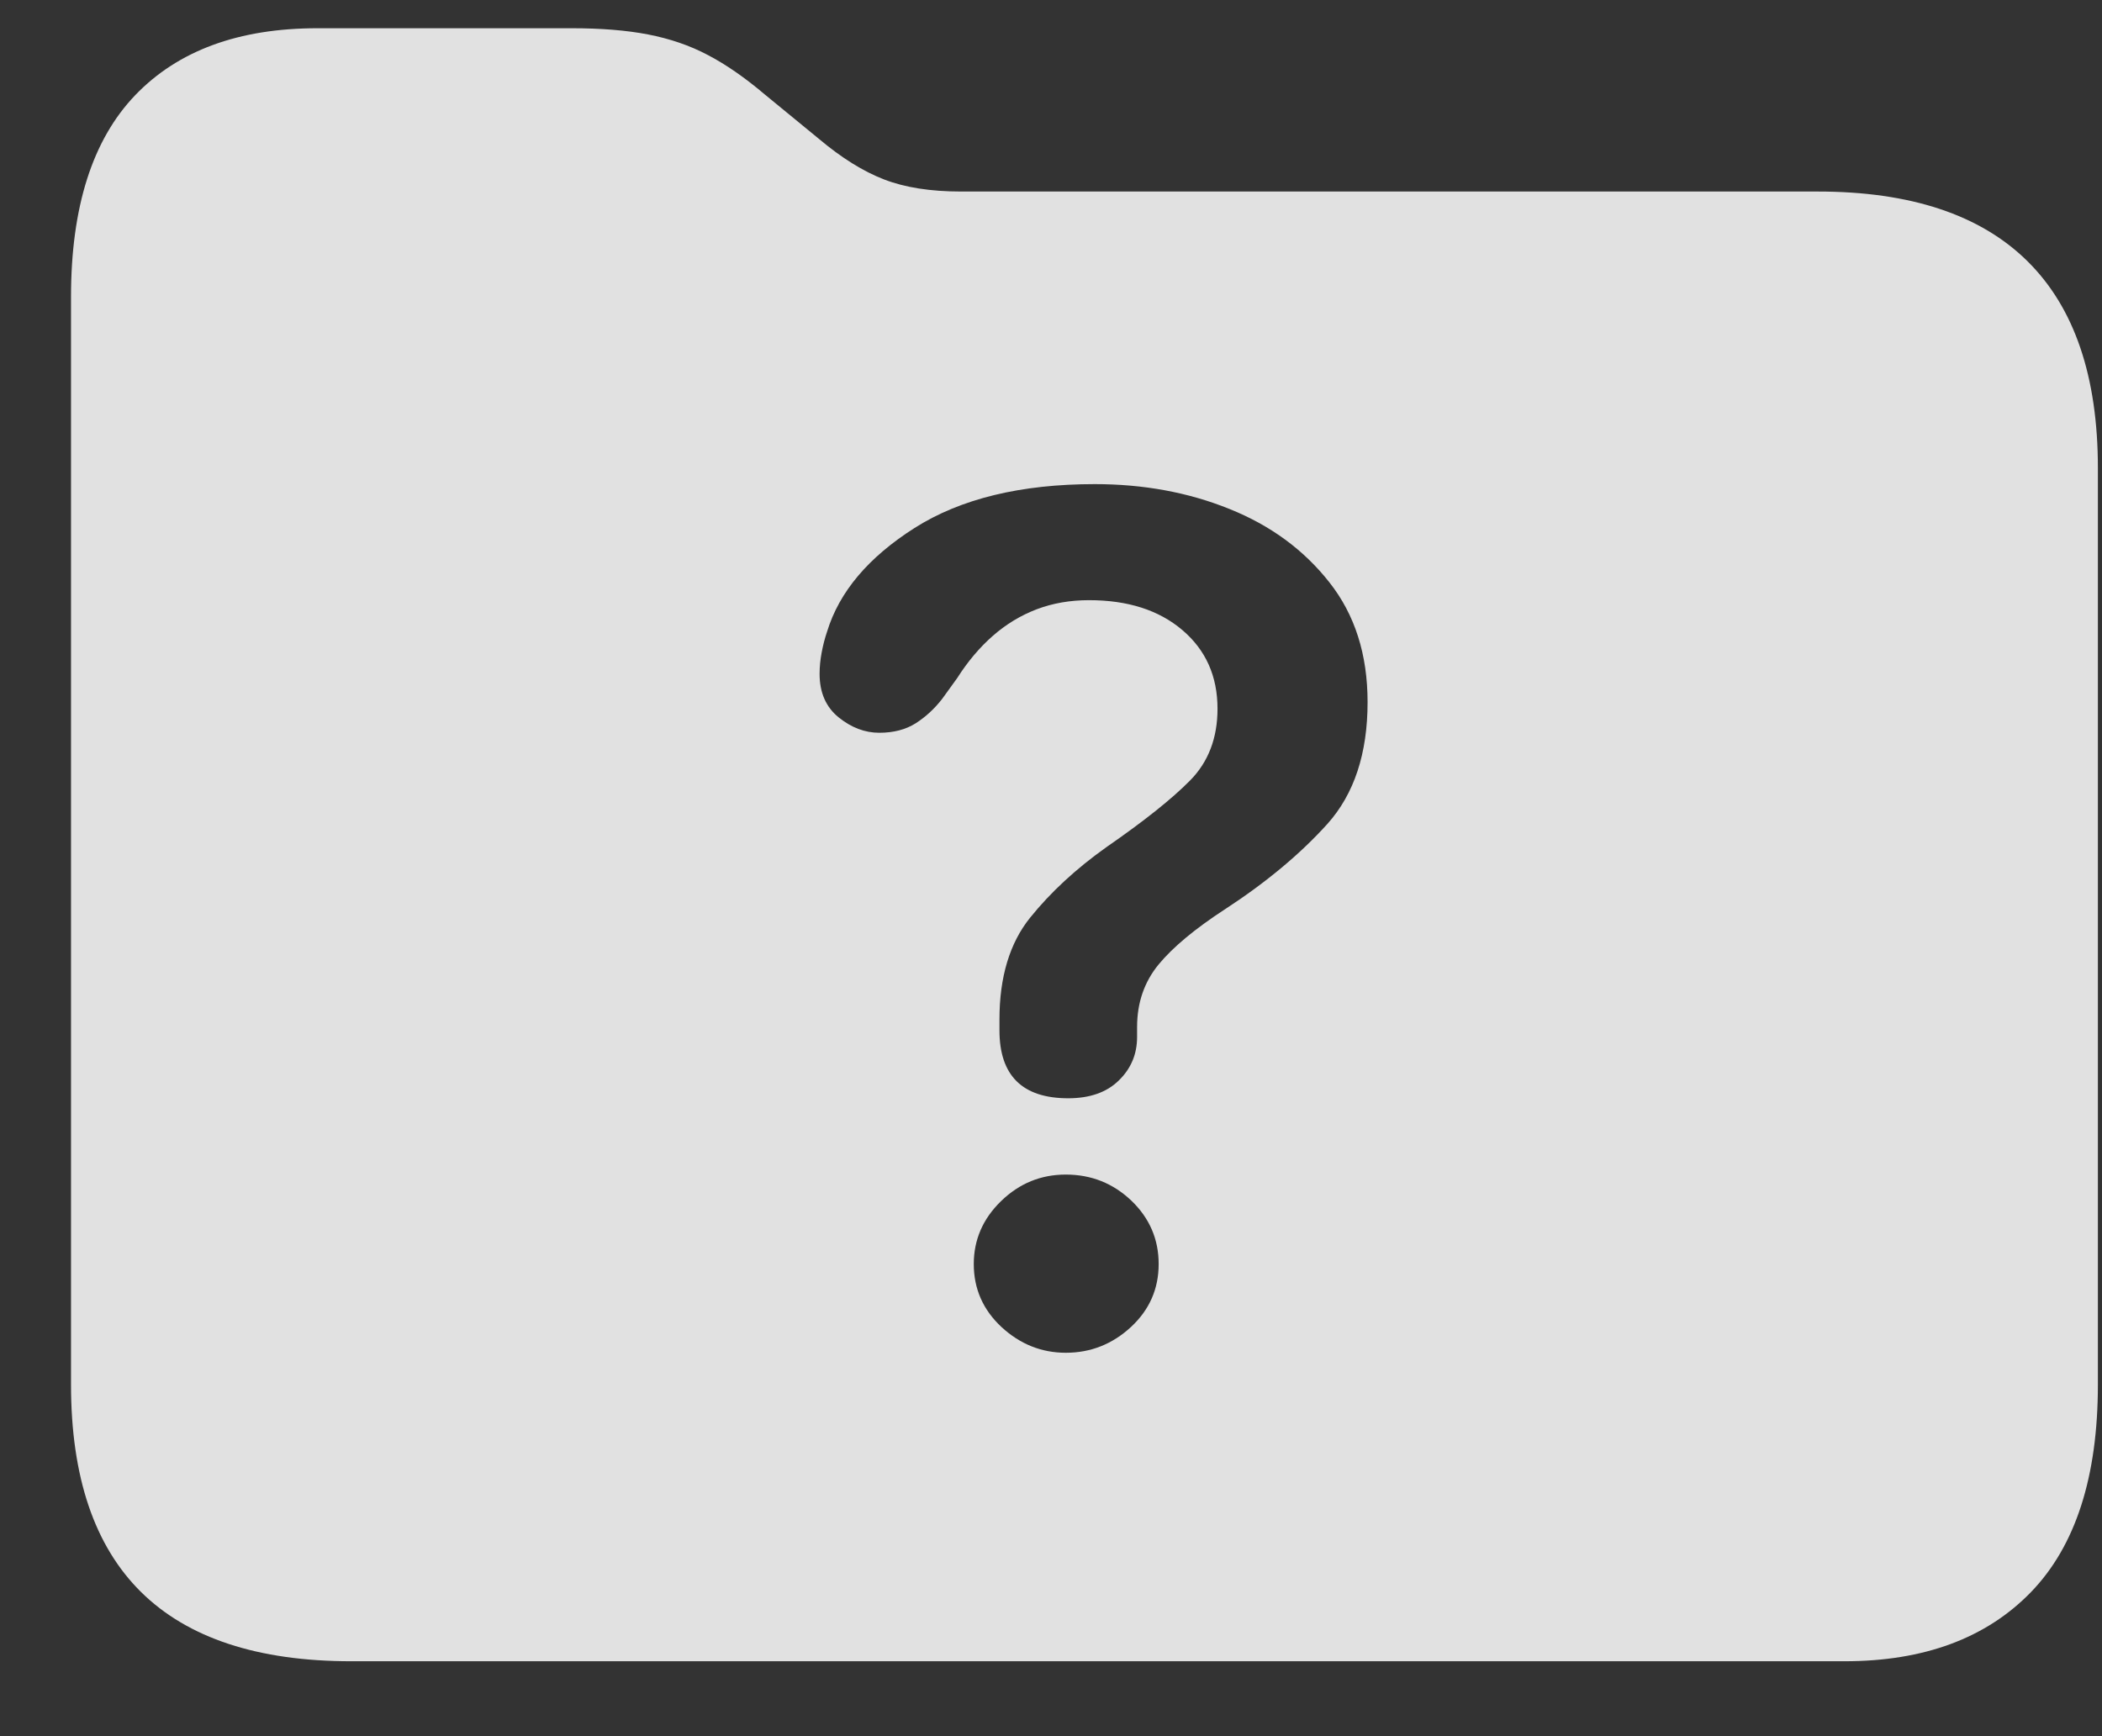 <svg viewBox="0 0 23 19" fill="none" xmlns="http://www.w3.org/2000/svg">
<rect x="0" y="0" width="23" height="19" fill="#333333" stroke="none"/>
<g clip-path="url(#clip0_2_3035)">
<path d="M3.844 18.18H20.182C21.054 18.18 21.734 17.927 22.223 17.423C22.711 16.918 22.955 16.162 22.955 15.152V5.123C22.955 4.12 22.698 3.365 22.183 2.857C21.669 2.35 20.904 2.096 19.889 2.096H10.514C10.182 2.096 9.902 2.052 9.674 1.964C9.446 1.876 9.208 1.728 8.961 1.52L8.365 1.031C8.15 0.849 7.944 0.706 7.745 0.602C7.547 0.497 7.328 0.423 7.091 0.377C6.853 0.331 6.575 0.309 6.256 0.309H3.473C2.613 0.309 1.949 0.553 1.48 1.041C1.012 1.529 0.777 2.265 0.777 3.248V15.152C0.777 16.162 1.033 16.918 1.544 17.423C2.055 17.927 2.822 18.18 3.844 18.18ZM11.689 12.019C11.187 12.019 10.936 11.771 10.936 11.275C10.936 11.257 10.936 11.238 10.936 11.216C10.936 11.195 10.936 11.175 10.936 11.157C10.936 10.692 11.048 10.32 11.272 10.042C11.496 9.764 11.774 9.507 12.106 9.271C12.518 8.986 12.823 8.743 13.023 8.54C13.222 8.338 13.322 8.076 13.322 7.756C13.322 7.399 13.193 7.112 12.936 6.894C12.679 6.676 12.339 6.568 11.916 6.568C11.71 6.568 11.52 6.601 11.345 6.667C11.169 6.734 11.009 6.831 10.864 6.958C10.719 7.085 10.589 7.239 10.474 7.42L10.31 7.647C10.226 7.756 10.129 7.845 10.02 7.915C9.911 7.984 9.778 8.019 9.621 8.019C9.464 8.019 9.316 7.963 9.177 7.851C9.038 7.739 8.968 7.58 8.968 7.375C8.968 7.296 8.976 7.218 8.991 7.139C9.006 7.06 9.025 6.985 9.05 6.912C9.183 6.477 9.502 6.099 10.007 5.778C10.511 5.458 11.169 5.298 11.979 5.298C12.512 5.298 13.003 5.388 13.453 5.57C13.904 5.751 14.268 6.019 14.546 6.373C14.825 6.726 14.964 7.163 14.964 7.683C14.964 8.246 14.817 8.69 14.524 9.017C14.23 9.343 13.857 9.655 13.403 9.951C13.077 10.163 12.835 10.364 12.678 10.554C12.521 10.745 12.442 10.973 12.442 11.239C12.442 11.251 12.442 11.268 12.442 11.289C12.442 11.31 12.442 11.33 12.442 11.348C12.442 11.535 12.376 11.694 12.242 11.824C12.11 11.954 11.925 12.019 11.689 12.019ZM11.662 14.804C11.396 14.804 11.162 14.71 10.959 14.523C10.757 14.335 10.655 14.105 10.655 13.833C10.655 13.567 10.755 13.337 10.954 13.144C11.154 12.95 11.39 12.854 11.662 12.854C11.94 12.854 12.179 12.949 12.379 13.139C12.578 13.33 12.678 13.561 12.678 13.833C12.678 14.105 12.577 14.335 12.374 14.523C12.171 14.71 11.934 14.804 11.662 14.804Z" fill="white" fill-opacity="0.85"/>
</g>
<defs>
<clipPath id="clip0_2_3035">
<rect width="22.178" height="17.998" fill="black" transform="translate(0.777 0.309)"/>
</clipPath>
</defs>
</svg>
